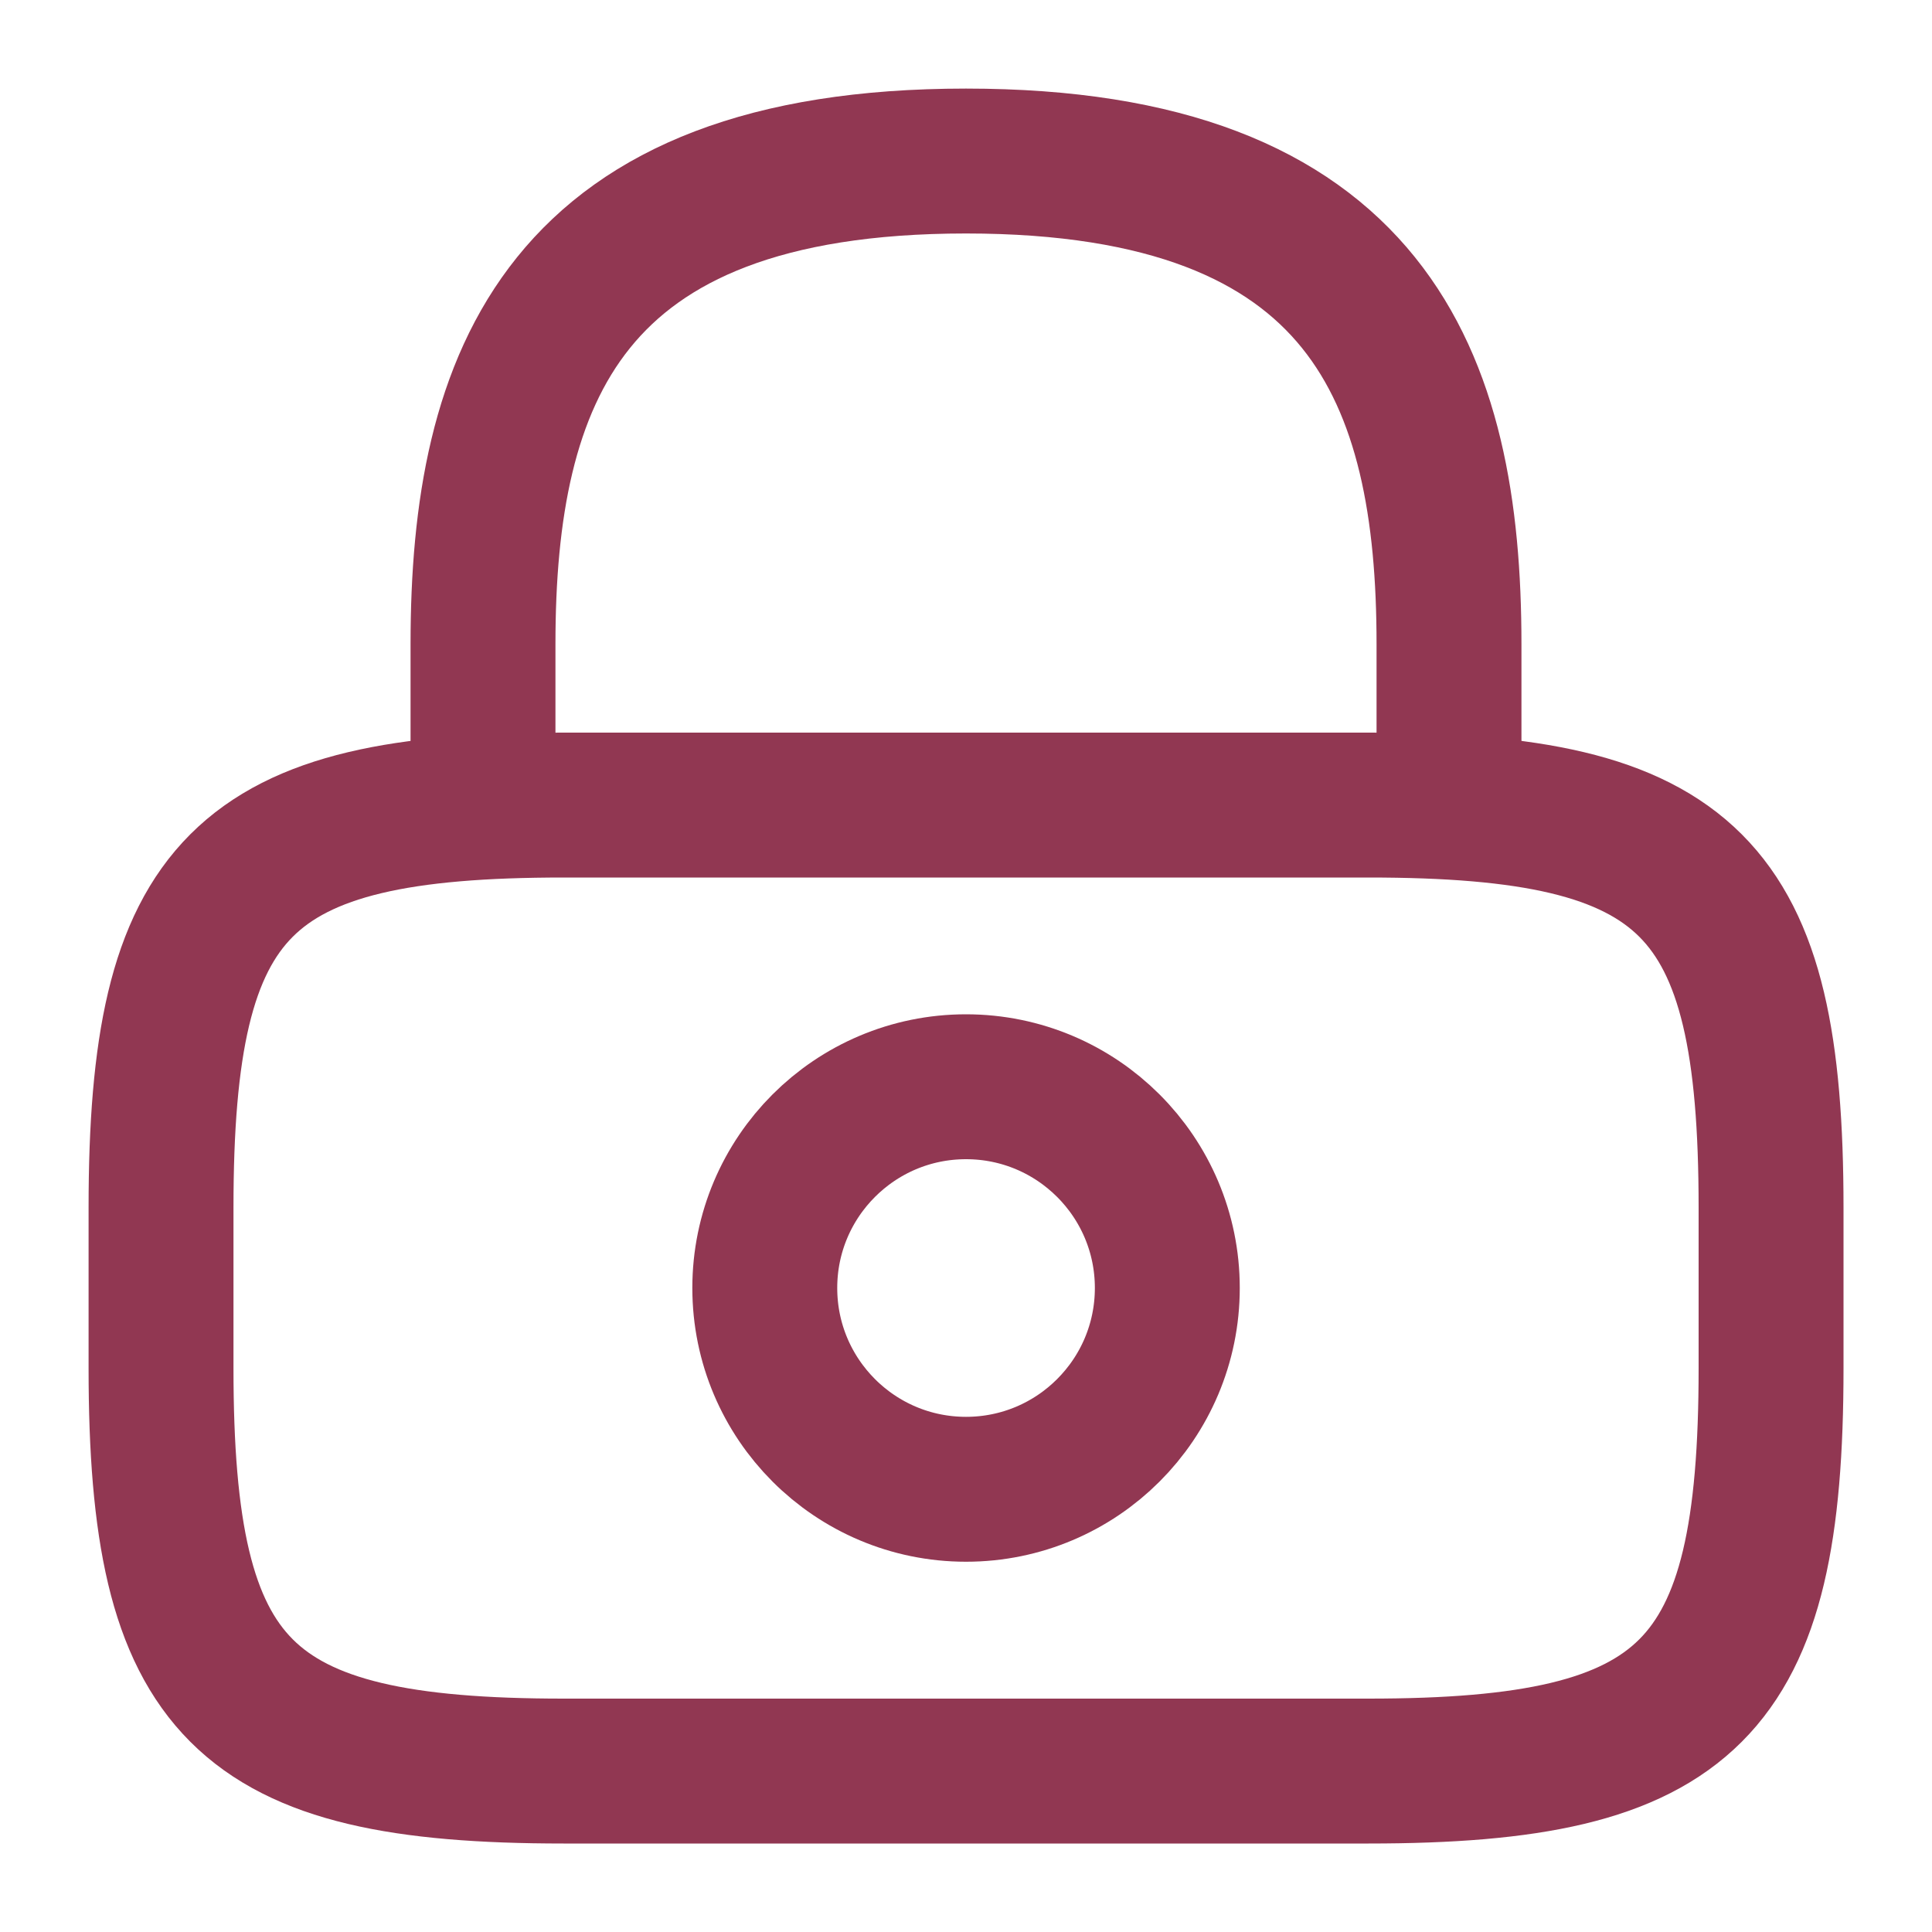 <svg width="20" height="20" viewBox="0 0 20 20" fill="none" xmlns="http://www.w3.org/2000/svg">
<path d="M5 8.333V6.667C5 3.908 5.833 1.667 10 1.667C14.167 1.667 15 3.908 15 6.667V8.333" stroke="#913752" stroke-width="1.5" stroke-linecap="round" stroke-linejoin="round"/>
<path d="M10 15.417C11.151 15.417 12.084 14.484 12.084 13.333C12.084 12.183 11.151 11.25 10 11.25C8.85 11.25 7.917 12.183 7.917 13.333C7.917 14.484 8.85 15.417 10 15.417Z" stroke="#913752" stroke-width="1.5" stroke-linecap="round" stroke-linejoin="round"/>
<path d="M14.167 18.334H5.834C2.5 18.334 1.667 17.5 1.667 14.167V12.5C1.667 9.167 2.5 8.334 5.834 8.334H14.167C17.5 8.334 18.334 9.167 18.334 12.5V14.167C18.334 17.5 17.5 18.334 14.167 18.334Z" stroke="#913752" stroke-width="1.5" stroke-linecap="round" stroke-linejoin="round"/>
</svg>
